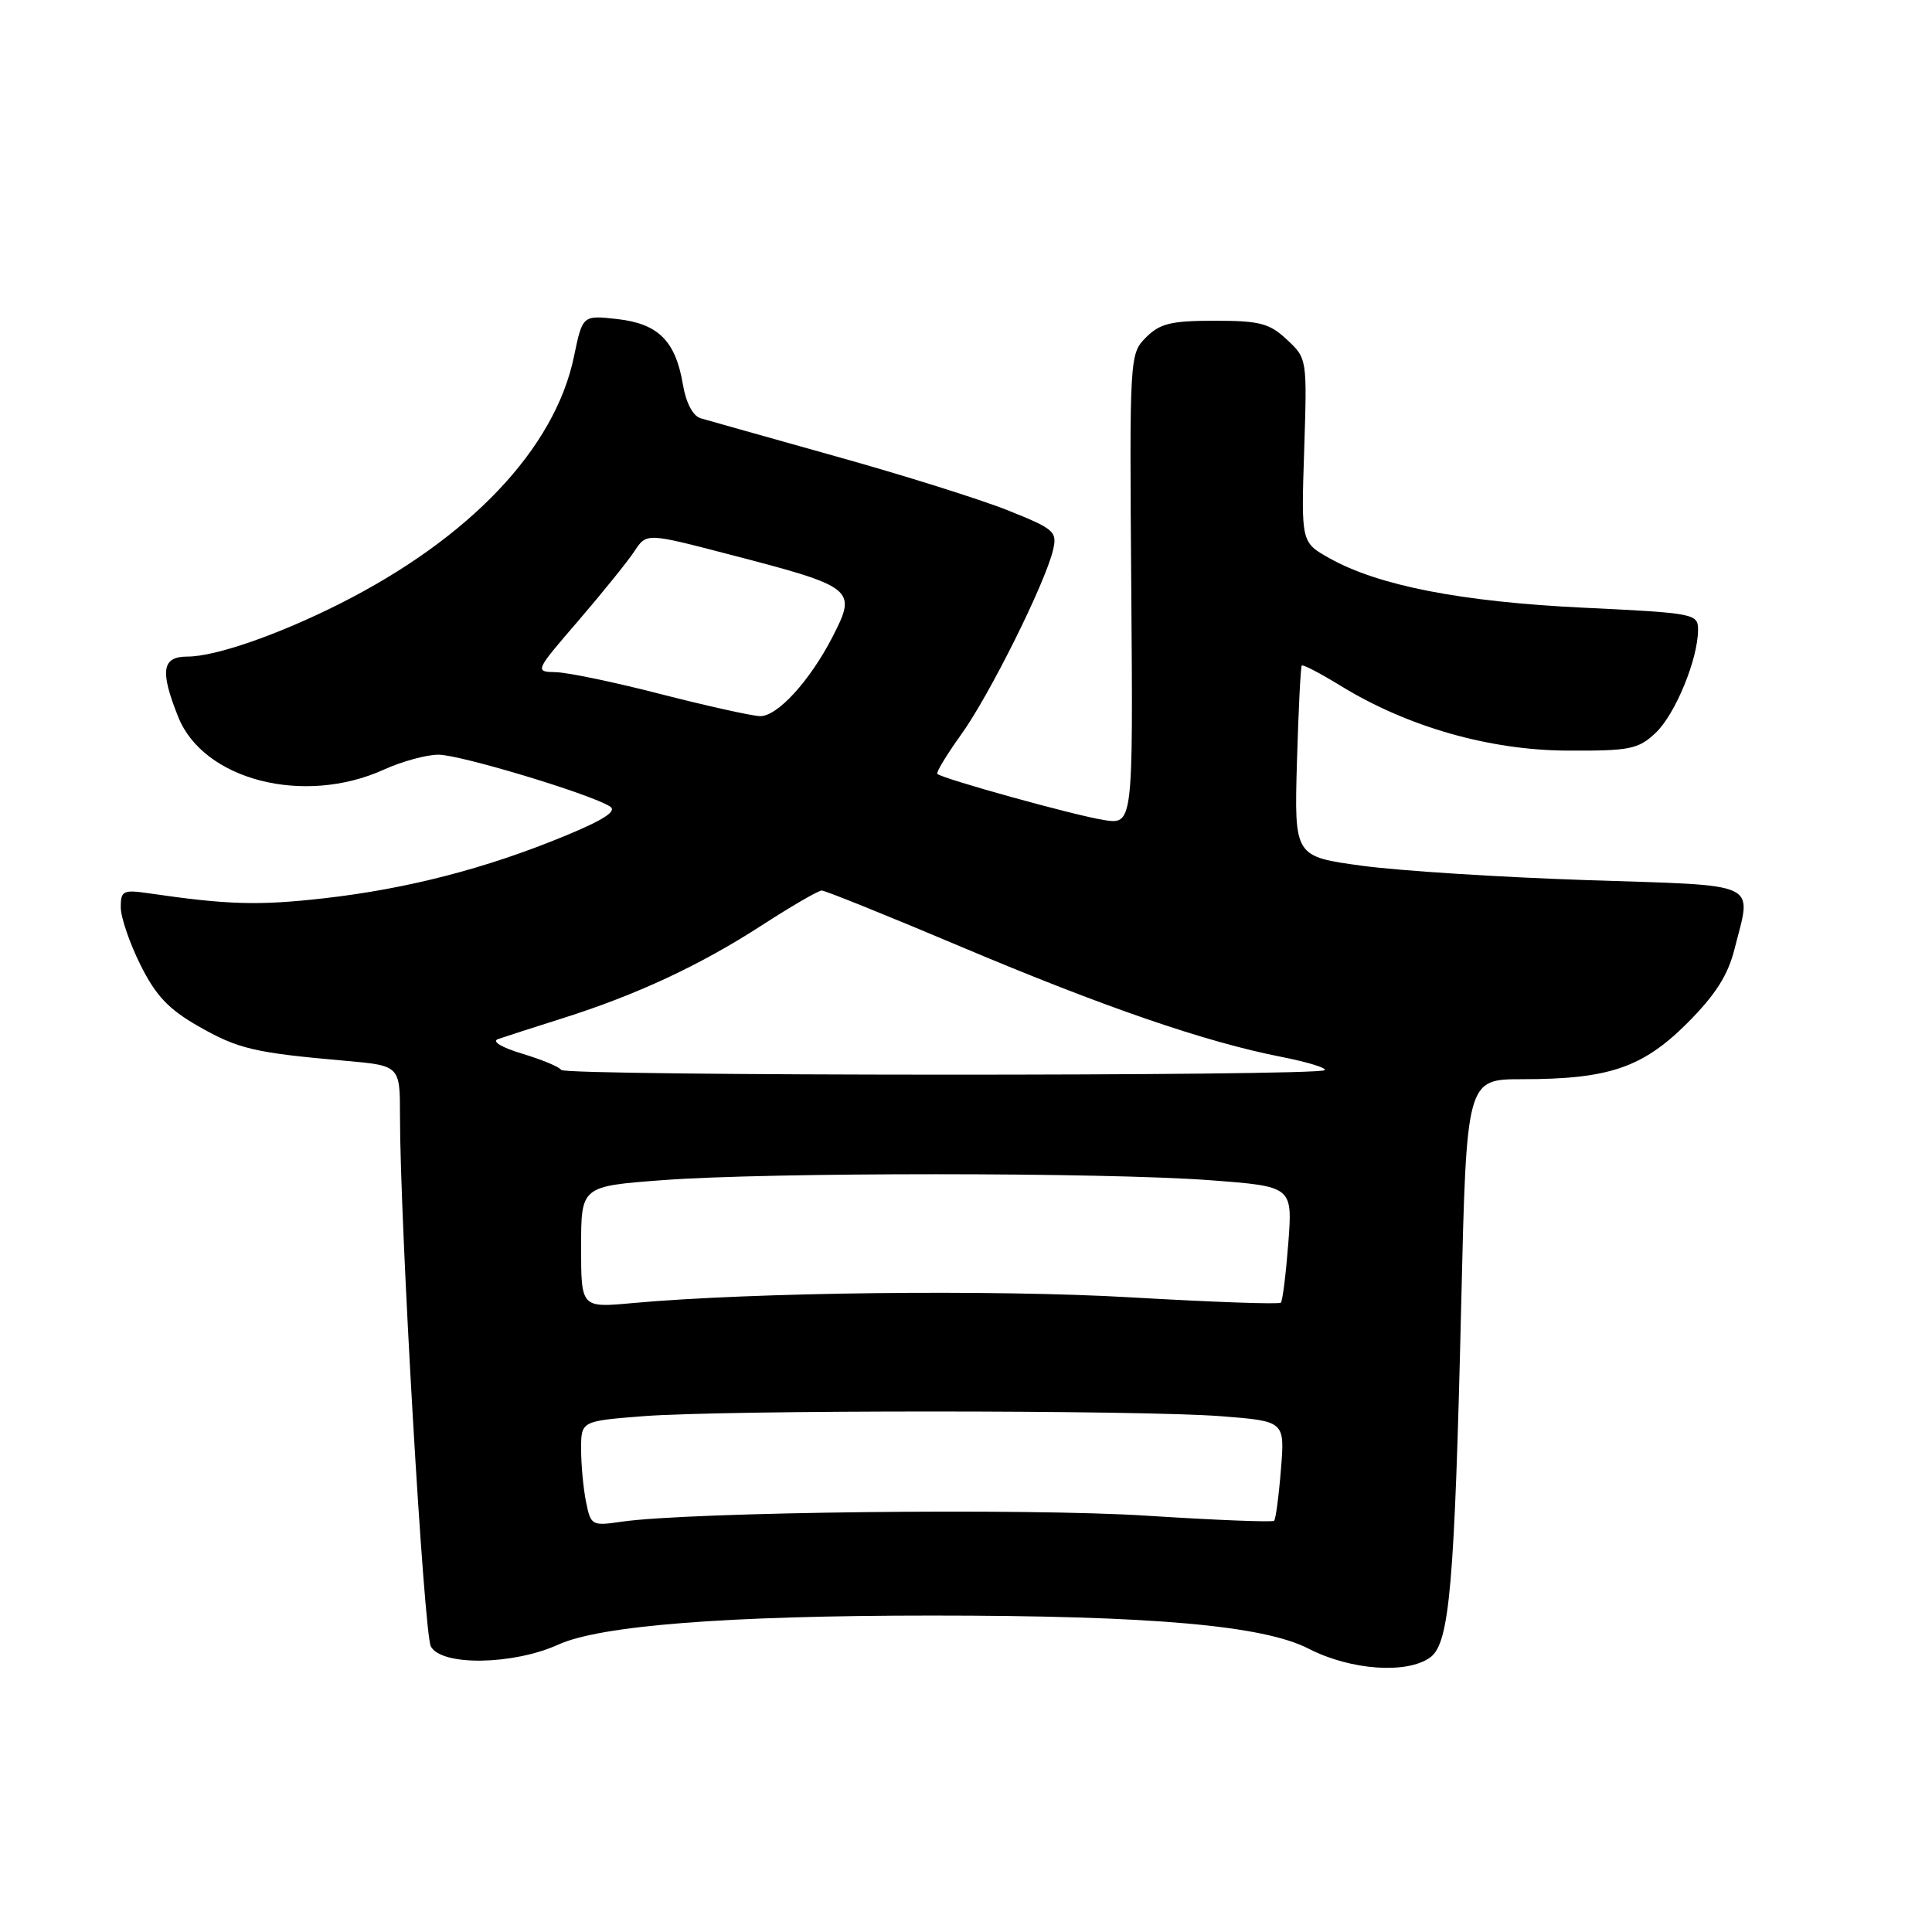 <?xml version="1.0" encoding="UTF-8" standalone="no"?>
<!DOCTYPE svg PUBLIC "-//W3C//DTD SVG 1.1//EN" "http://www.w3.org/Graphics/SVG/1.1/DTD/svg11.dtd" >
<svg xmlns="http://www.w3.org/2000/svg" xmlns:xlink="http://www.w3.org/1999/xlink" version="1.1" viewBox="0 0 256 256">
 <g >
 <path fill="currentColor"
d=" M 189.52 219.61 C 192.07 217.74 192.74 210.13 193.62 172.75 C 194.32 143.00 194.32 143.00 201.72 143.00 C 213.16 143.00 217.66 141.47 223.57 135.57 C 227.29 131.84 228.95 129.24 229.82 125.80 C 232.12 116.66 233.68 117.40 210.25 116.62 C 198.84 116.24 185.45 115.39 180.50 114.72 C 171.50 113.50 171.50 113.50 171.85 101.00 C 172.05 94.12 172.34 88.36 172.49 88.19 C 172.65 88.02 174.97 89.23 177.64 90.87 C 186.50 96.31 197.35 99.41 207.67 99.46 C 215.97 99.50 217.07 99.28 219.37 97.12 C 221.97 94.68 225.00 87.33 225.00 83.45 C 225.00 81.32 224.56 81.23 209.75 80.52 C 193.60 79.74 182.61 77.60 176.13 73.95 C 172.41 71.86 172.41 71.86 172.81 59.68 C 173.20 47.53 173.20 47.49 170.52 45.00 C 168.20 42.83 166.92 42.50 160.95 42.50 C 155.18 42.50 153.70 42.86 151.86 44.70 C 149.68 46.88 149.66 47.14 149.90 78.09 C 150.14 109.28 150.14 109.28 146.23 108.65 C 142.31 108.03 124.84 103.18 124.20 102.54 C 124.02 102.35 125.45 99.99 127.38 97.30 C 131.12 92.10 138.50 77.26 139.53 72.89 C 140.11 70.44 139.73 70.10 133.56 67.63 C 129.93 66.18 119.66 62.95 110.73 60.46 C 101.81 57.96 93.75 55.69 92.83 55.42 C 91.81 55.11 90.90 53.38 90.49 50.96 C 89.52 45.18 87.23 42.89 81.81 42.28 C 77.19 41.76 77.19 41.76 76.05 47.26 C 73.52 59.44 62.27 71.31 45.00 80.01 C 36.84 84.12 28.53 87.00 24.84 87.00 C 21.45 87.00 21.17 88.88 23.62 95.01 C 26.97 103.37 40.28 106.78 50.86 101.98 C 53.26 100.89 56.51 100.00 58.10 100.00 C 60.98 100.00 78.32 105.23 80.84 106.87 C 81.79 107.48 80.00 108.64 74.84 110.77 C 64.43 115.07 53.99 117.77 43.00 119.02 C 34.28 120.01 30.22 119.90 19.75 118.37 C 16.31 117.87 16.00 118.02 16.00 120.22 C 16.00 121.53 17.17 124.97 18.61 127.85 C 20.64 131.93 22.34 133.73 26.30 135.99 C 31.58 139.00 33.64 139.49 45.75 140.56 C 53.00 141.20 53.00 141.20 53.00 147.85 C 53.00 162.13 56.16 216.42 57.09 218.16 C 58.49 220.78 67.98 220.64 74.00 217.91 C 79.58 215.38 96.42 214.07 123.50 214.07 C 152.63 214.07 167.41 215.37 173.42 218.47 C 178.97 221.32 186.45 221.85 189.52 219.61 Z  M 77.65 198.99 C 77.29 197.21 77.00 194.07 77.00 192.02 C 77.00 188.30 77.00 188.30 85.25 187.65 C 96.00 186.82 151.08 186.82 161.87 187.66 C 170.25 188.32 170.25 188.32 169.73 194.71 C 169.45 198.23 169.04 201.29 168.83 201.51 C 168.61 201.72 161.02 201.42 151.97 200.84 C 136.24 199.82 91.38 200.33 82.40 201.63 C 78.41 202.21 78.28 202.14 77.65 198.99 Z  M 77.00 165.24 C 77.00 157.19 77.00 157.19 87.75 156.38 C 101.68 155.32 146.39 155.33 160.39 156.39 C 171.27 157.21 171.27 157.21 170.71 164.70 C 170.39 168.82 169.95 172.38 169.72 172.61 C 169.49 172.85 160.57 172.53 149.90 171.91 C 131.72 170.85 99.68 171.22 83.75 172.67 C 77.00 173.29 77.00 173.29 77.00 165.24 Z  M 74.36 141.77 C 74.11 141.36 71.79 140.40 69.20 139.62 C 66.44 138.79 65.12 137.99 66.00 137.68 C 66.83 137.39 70.65 136.16 74.50 134.94 C 84.37 131.82 92.72 127.93 100.96 122.60 C 104.87 120.07 108.43 118.00 108.89 118.00 C 109.34 118.00 117.65 121.35 127.35 125.45 C 146.29 133.45 159.75 138.08 169.78 140.04 C 173.23 140.72 175.82 141.51 175.53 141.80 C 174.71 142.62 74.87 142.59 74.36 141.77 Z  M 87.50 91.96 C 81.45 90.40 75.22 89.10 73.66 89.07 C 70.83 89.00 70.83 88.99 76.66 82.22 C 79.87 78.48 83.21 74.35 84.08 73.02 C 85.67 70.61 85.67 70.61 96.58 73.45 C 113.22 77.77 113.57 78.04 110.36 84.30 C 107.34 90.21 102.95 95.01 100.67 94.89 C 99.47 94.83 93.55 93.51 87.50 91.96 Z "/>
</g>
</svg>